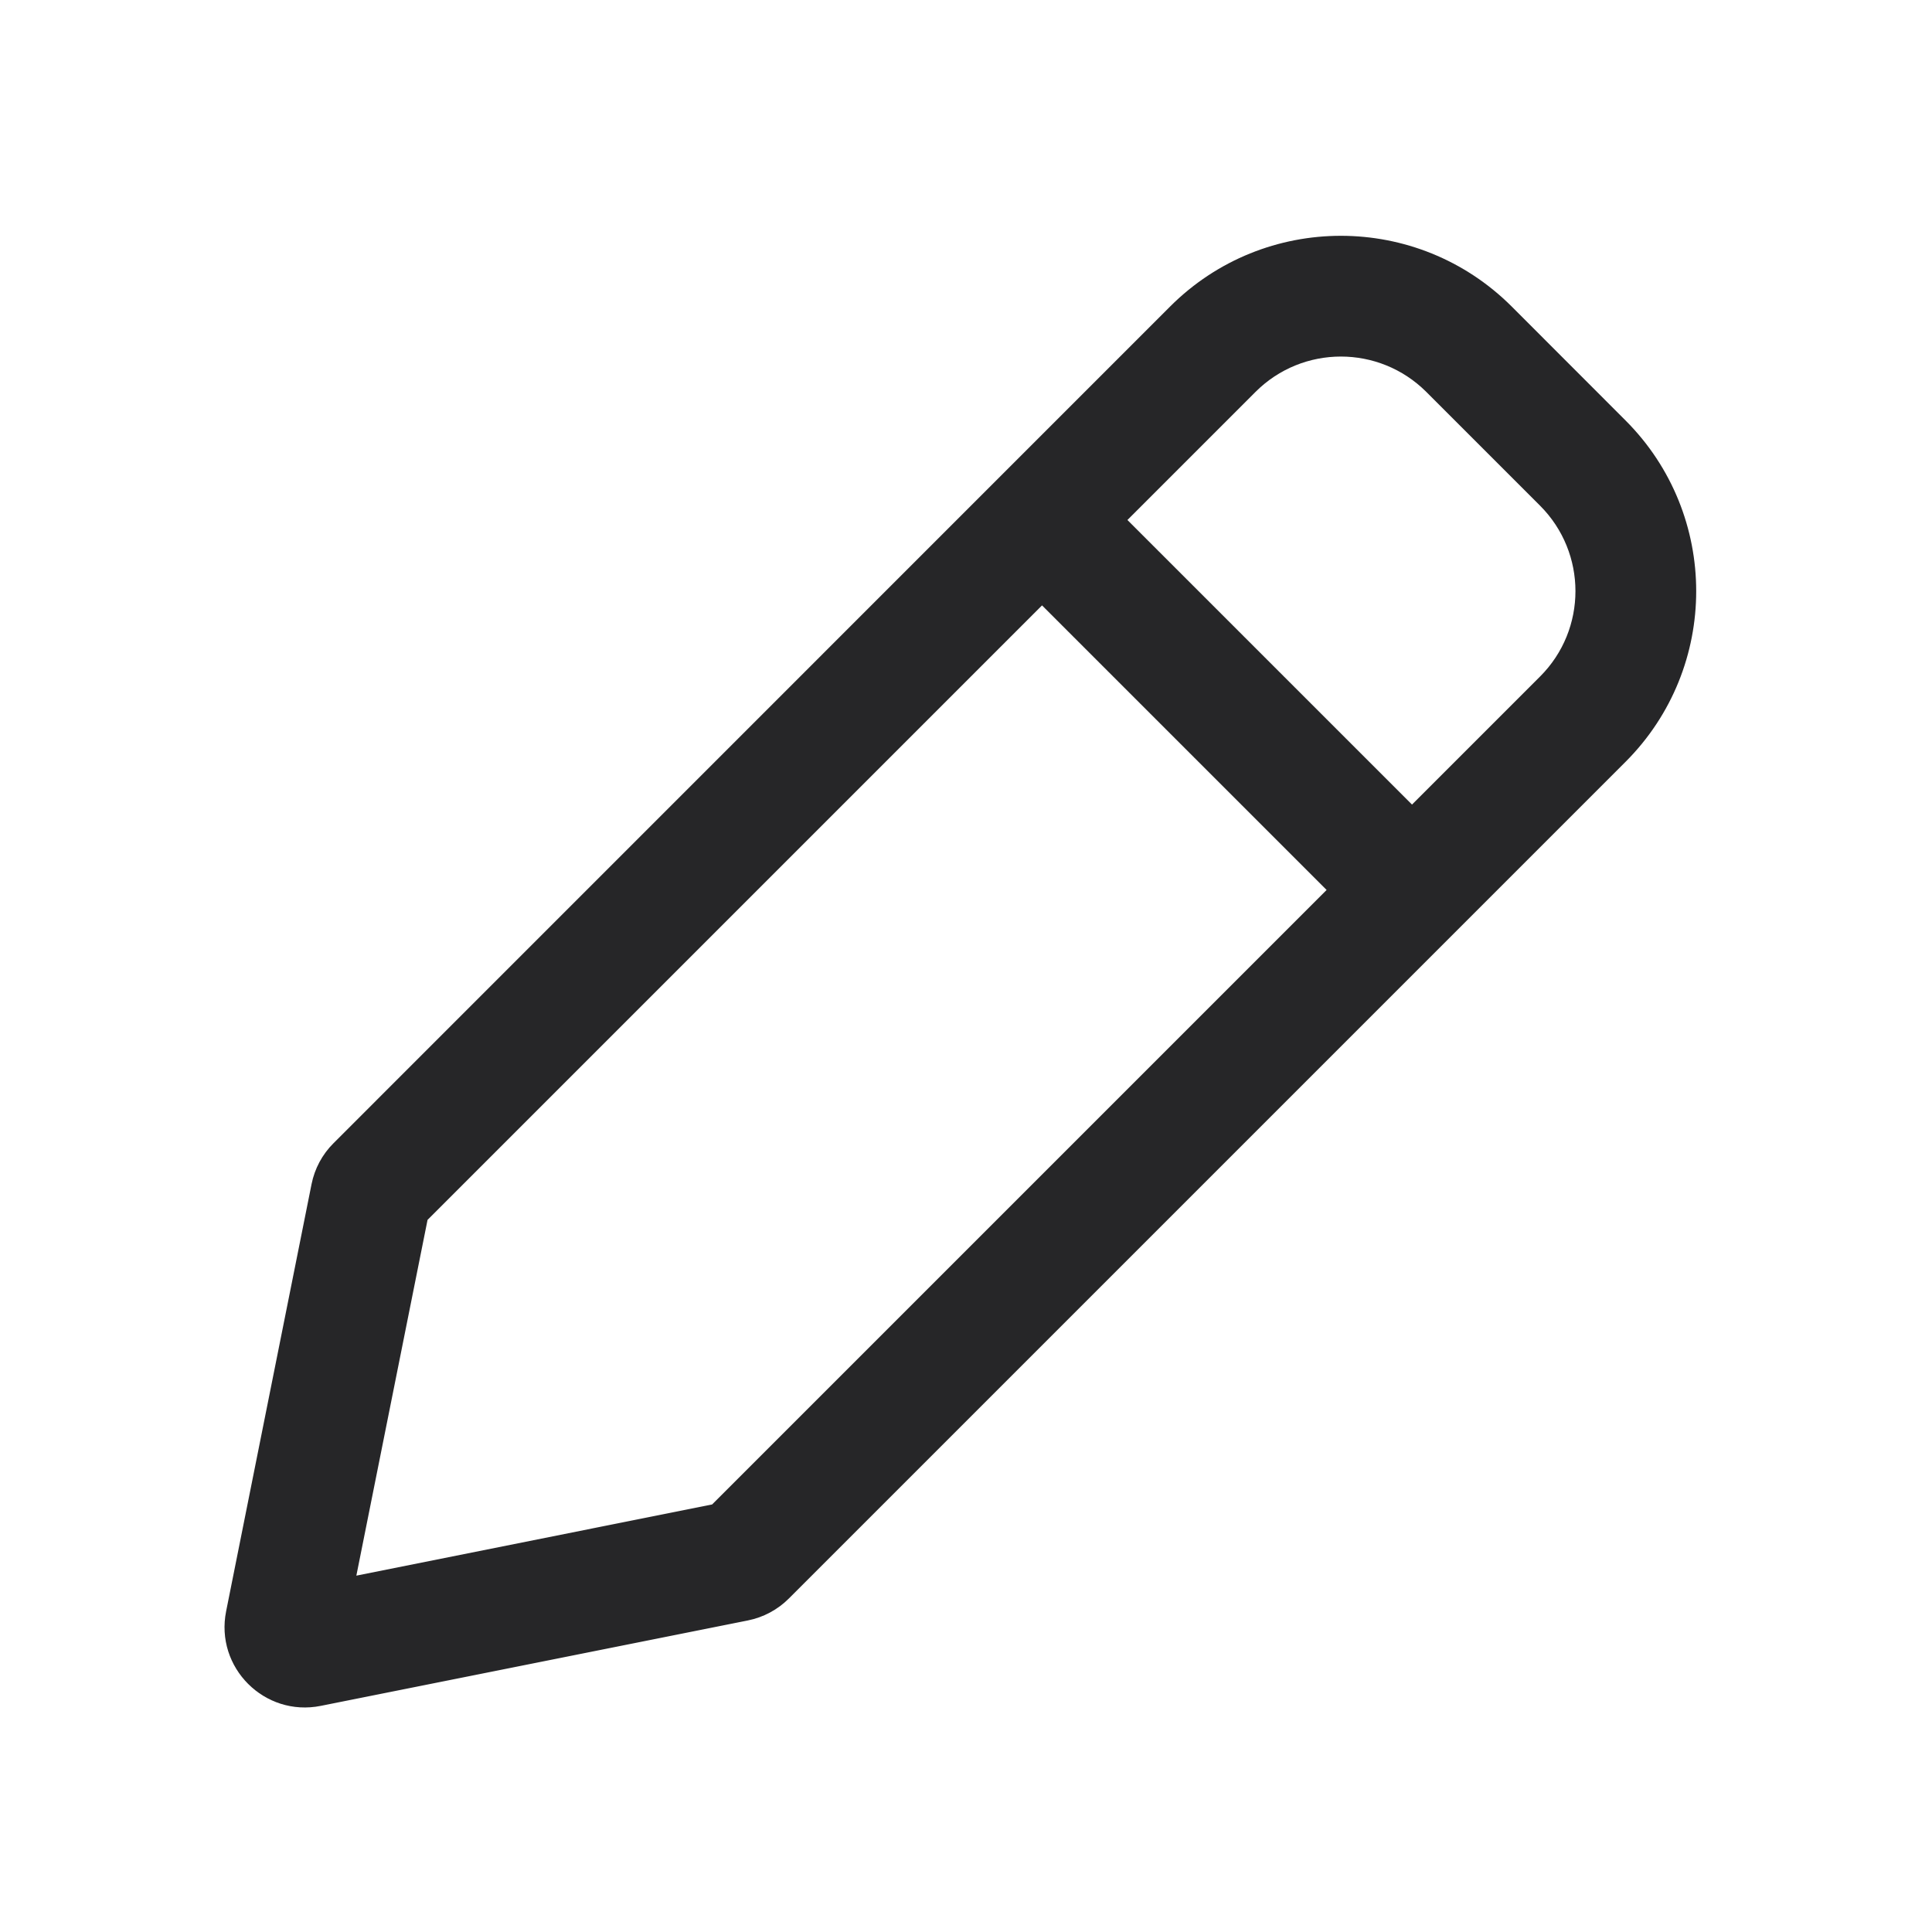 <svg width="20" height="20" viewBox="0 0 20 20" fill="none" xmlns="http://www.w3.org/2000/svg">
<g id="Icons">
<path id="Union" fill-rule="evenodd" clip-rule="evenodd" d="M12.113 3.173C13.089 2.197 14.672 2.197 15.649 3.173L16.827 4.352C17.803 5.328 17.803 6.911 16.827 7.887L8.167 16.547C8.05 16.664 7.902 16.743 7.741 16.775L3.321 17.659C2.738 17.776 2.224 17.262 2.341 16.679L3.225 12.259C3.257 12.098 3.336 11.95 3.453 11.834L12.113 3.173ZM14.765 4.057L15.943 5.235C16.431 5.724 16.431 6.515 15.943 7.003L14.617 8.329L11.671 5.383L12.997 4.057C13.485 3.569 14.276 3.569 14.765 4.057ZM10.787 6.267L4.426 12.628L3.689 16.311L7.372 15.574L13.733 9.213L10.787 6.267Z" fill="#262628"/>
</g>
</svg>

